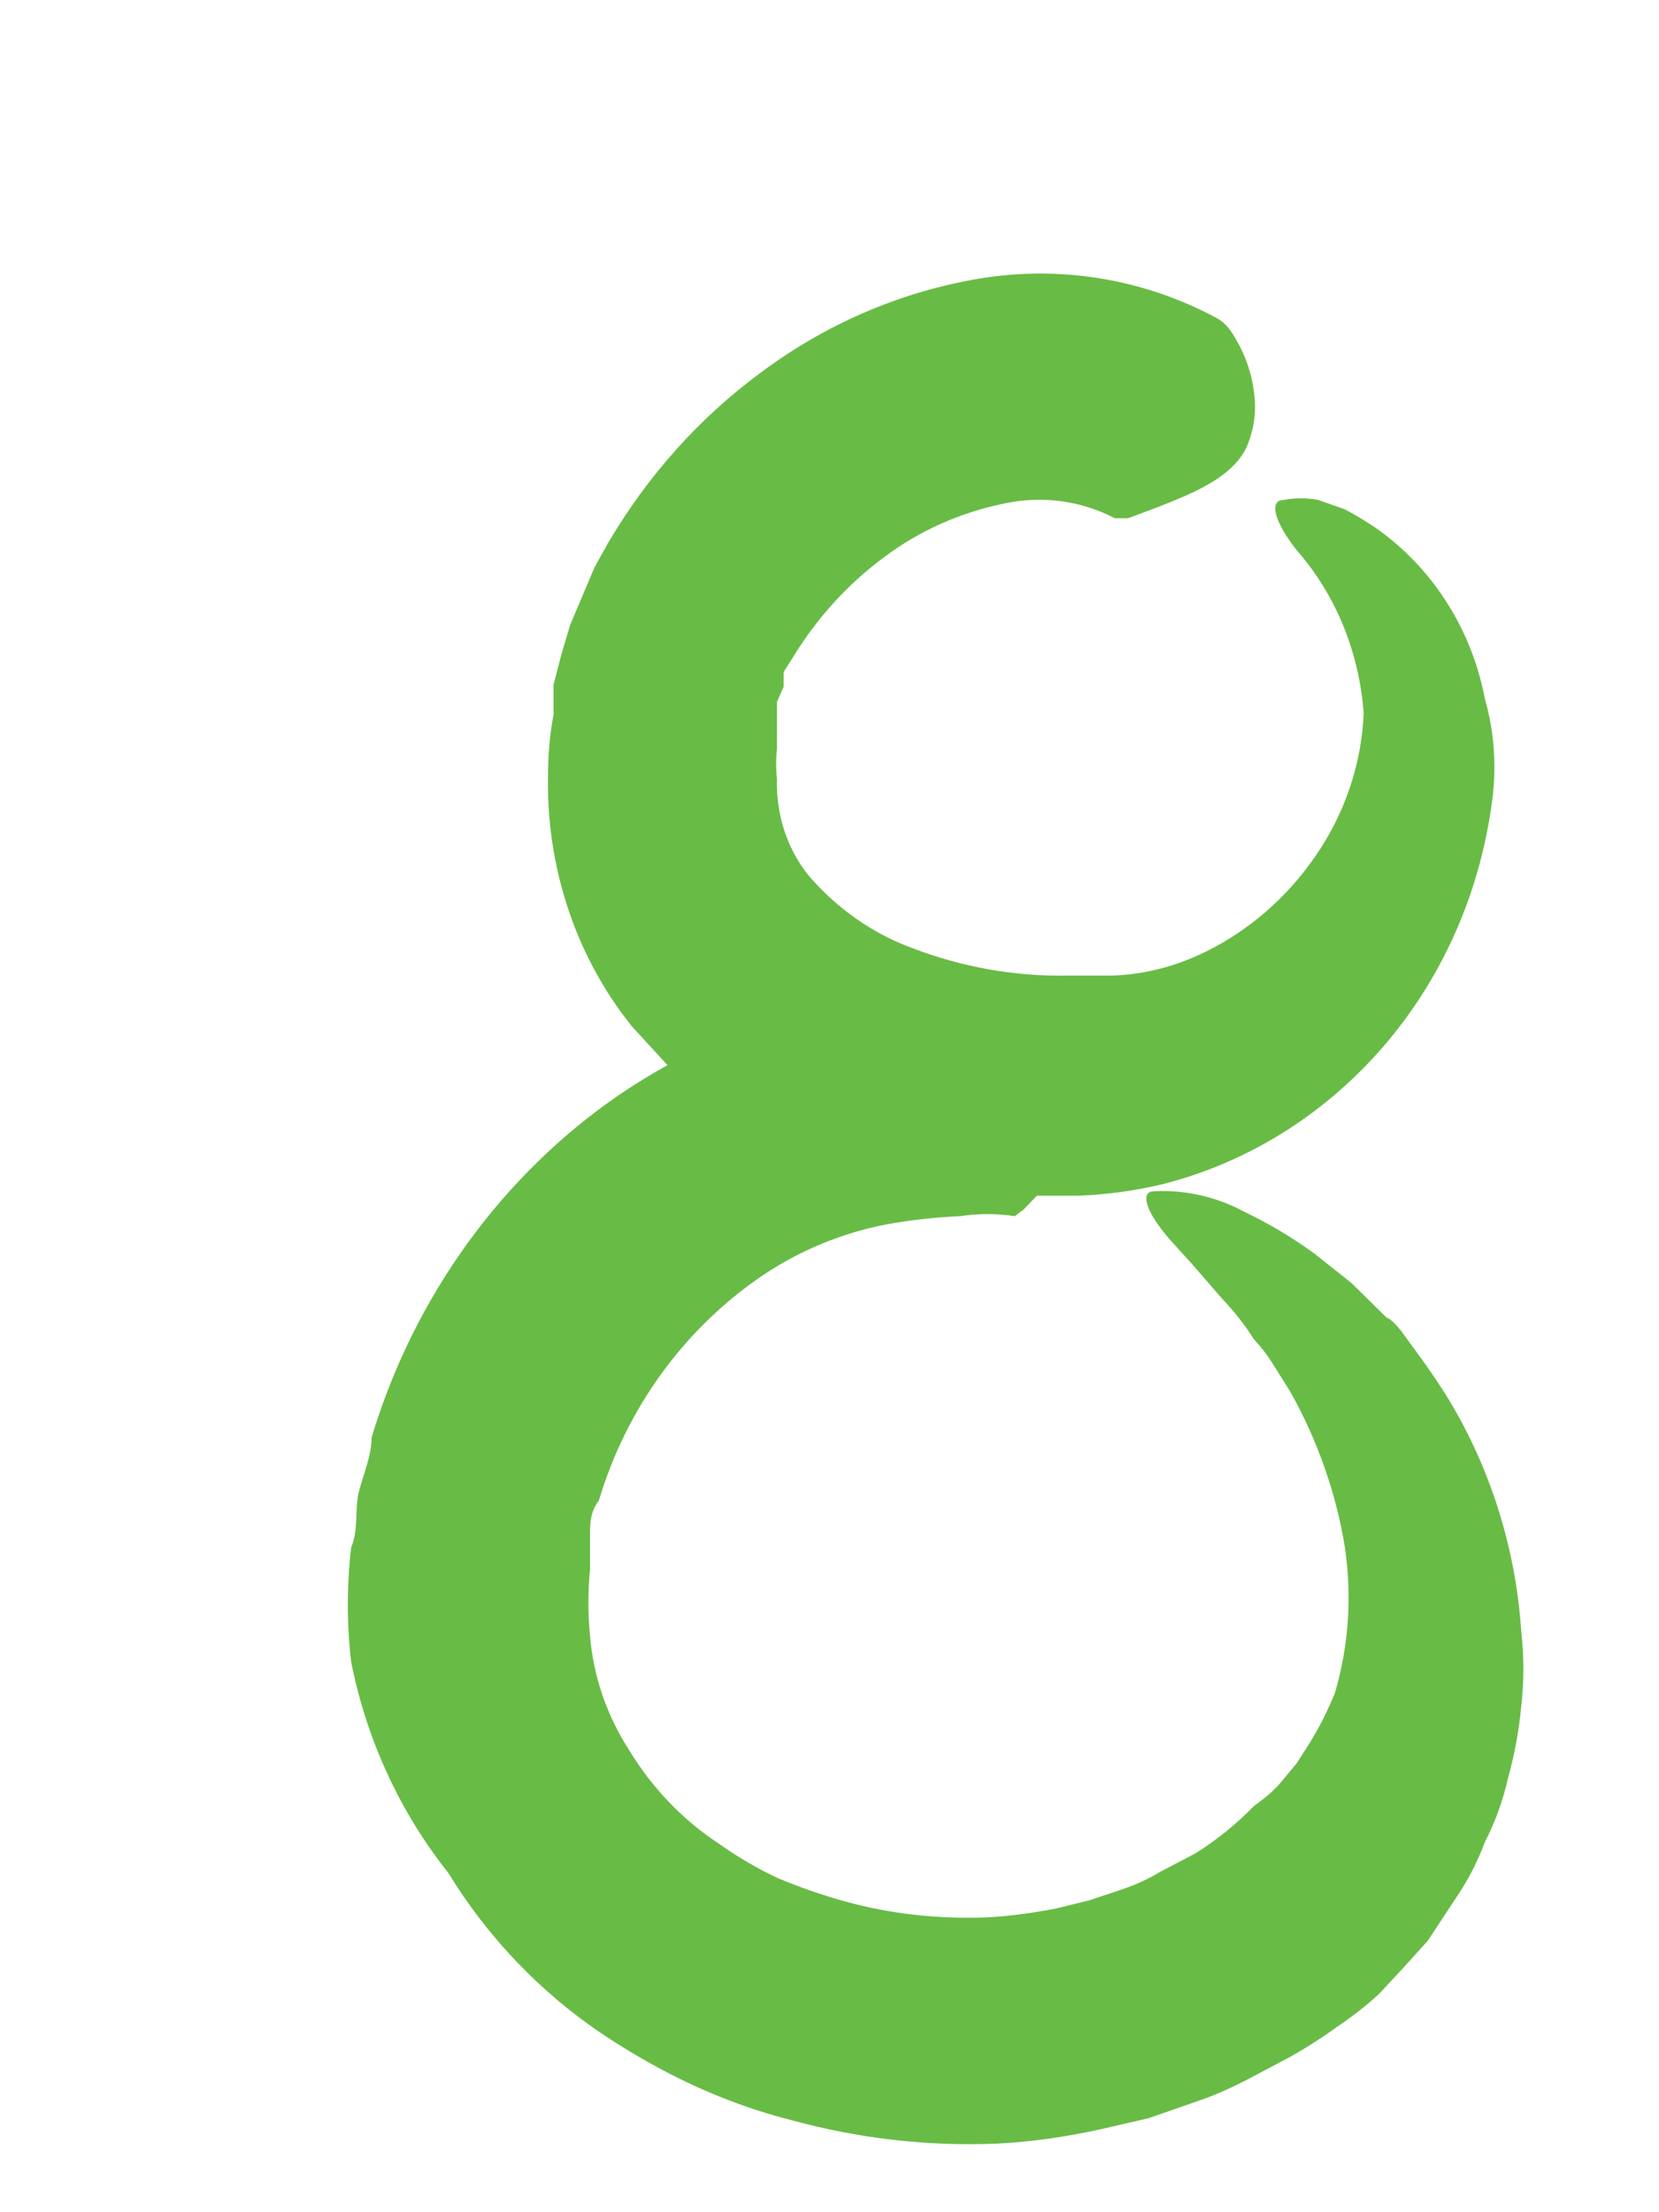 <svg width="3" height="4" viewBox="0 0 3 4" fill="none" xmlns="http://www.w3.org/2000/svg">
<path d="M0.811 3.387C0.882 3.503 0.977 3.602 1.088 3.677C1.142 3.713 1.198 3.745 1.257 3.772C1.314 3.798 1.373 3.819 1.433 3.834C1.554 3.867 1.678 3.881 1.802 3.876C1.864 3.873 1.925 3.864 1.986 3.851L2.077 3.83L2.166 3.799C2.196 3.789 2.224 3.776 2.252 3.762L2.335 3.718C2.363 3.702 2.39 3.685 2.416 3.666C2.443 3.648 2.469 3.628 2.493 3.606L2.535 3.561L2.582 3.509L2.634 3.43C2.655 3.399 2.672 3.366 2.685 3.331C2.704 3.294 2.718 3.255 2.727 3.215C2.739 3.172 2.747 3.128 2.751 3.084C2.756 3.04 2.756 2.996 2.751 2.951C2.741 2.798 2.694 2.65 2.614 2.521C2.582 2.471 2.555 2.436 2.537 2.411C2.519 2.386 2.505 2.38 2.509 2.384L2.444 2.32L2.376 2.266C2.336 2.237 2.294 2.212 2.25 2.191C2.2 2.164 2.143 2.151 2.087 2.154C2.061 2.154 2.071 2.191 2.117 2.243L2.156 2.286L2.208 2.346C2.23 2.369 2.25 2.394 2.267 2.421C2.28 2.435 2.291 2.449 2.301 2.465L2.333 2.516C2.382 2.603 2.416 2.699 2.432 2.798C2.445 2.886 2.439 2.976 2.414 3.061C2.401 3.093 2.386 3.123 2.368 3.152L2.345 3.188L2.321 3.217C2.31 3.231 2.297 3.243 2.283 3.254L2.267 3.266C2.235 3.299 2.2 3.327 2.162 3.351L2.097 3.385C2.076 3.398 2.053 3.408 2.03 3.416L1.97 3.436L1.909 3.451C1.867 3.459 1.825 3.465 1.782 3.467C1.697 3.47 1.611 3.461 1.528 3.438C1.488 3.427 1.448 3.413 1.409 3.397C1.372 3.38 1.336 3.359 1.302 3.335C1.236 3.292 1.18 3.234 1.138 3.165C1.098 3.103 1.073 3.032 1.067 2.958C1.063 2.918 1.063 2.877 1.067 2.838C1.067 2.817 1.067 2.796 1.067 2.775C1.067 2.755 1.067 2.734 1.083 2.713C1.132 2.549 1.234 2.407 1.372 2.311C1.441 2.263 1.52 2.23 1.602 2.214C1.646 2.206 1.691 2.201 1.736 2.199C1.769 2.194 1.803 2.194 1.835 2.199L1.851 2.187L1.875 2.162H1.95C2.002 2.16 2.053 2.153 2.103 2.141C2.256 2.102 2.394 2.016 2.5 1.894C2.606 1.772 2.674 1.62 2.697 1.457C2.707 1.392 2.703 1.326 2.685 1.263C2.661 1.137 2.59 1.026 2.487 0.954C2.469 0.942 2.451 0.931 2.432 0.921L2.384 0.904C2.363 0.9 2.342 0.9 2.321 0.904C2.295 0.904 2.303 0.942 2.345 0.995C2.416 1.076 2.458 1.18 2.466 1.29C2.462 1.383 2.431 1.473 2.378 1.549C2.327 1.623 2.259 1.682 2.18 1.721C2.127 1.747 2.07 1.762 2.012 1.764H1.933C1.836 1.766 1.74 1.749 1.649 1.714C1.578 1.688 1.514 1.643 1.463 1.584C1.423 1.535 1.403 1.472 1.405 1.408C1.403 1.39 1.403 1.372 1.405 1.354V1.323V1.296V1.269L1.417 1.242V1.215L1.433 1.19C1.476 1.119 1.532 1.057 1.598 1.008C1.663 0.959 1.738 0.926 1.818 0.91C1.885 0.896 1.954 0.905 2.016 0.937C2.016 0.937 2.036 0.937 2.04 0.937C2.139 0.9 2.224 0.871 2.254 0.809C2.268 0.777 2.273 0.741 2.267 0.705C2.262 0.668 2.248 0.633 2.228 0.602C2.221 0.591 2.211 0.581 2.2 0.575C2.064 0.502 1.909 0.478 1.758 0.506C1.621 0.531 1.491 0.588 1.378 0.672C1.266 0.754 1.172 0.859 1.1 0.981L1.075 1.026L1.053 1.078L1.031 1.13L1.015 1.184L1.001 1.238V1.292C0.994 1.329 0.991 1.366 0.991 1.404C0.988 1.568 1.041 1.729 1.142 1.855L1.207 1.926C1.178 1.942 1.15 1.959 1.122 1.978C0.908 2.124 0.749 2.344 0.672 2.599C0.672 2.632 0.657 2.666 0.649 2.697C0.641 2.728 0.649 2.765 0.635 2.798C0.627 2.867 0.627 2.937 0.635 3.005C0.663 3.146 0.723 3.276 0.811 3.387Z" fill="#68BC45"/>
</svg>
